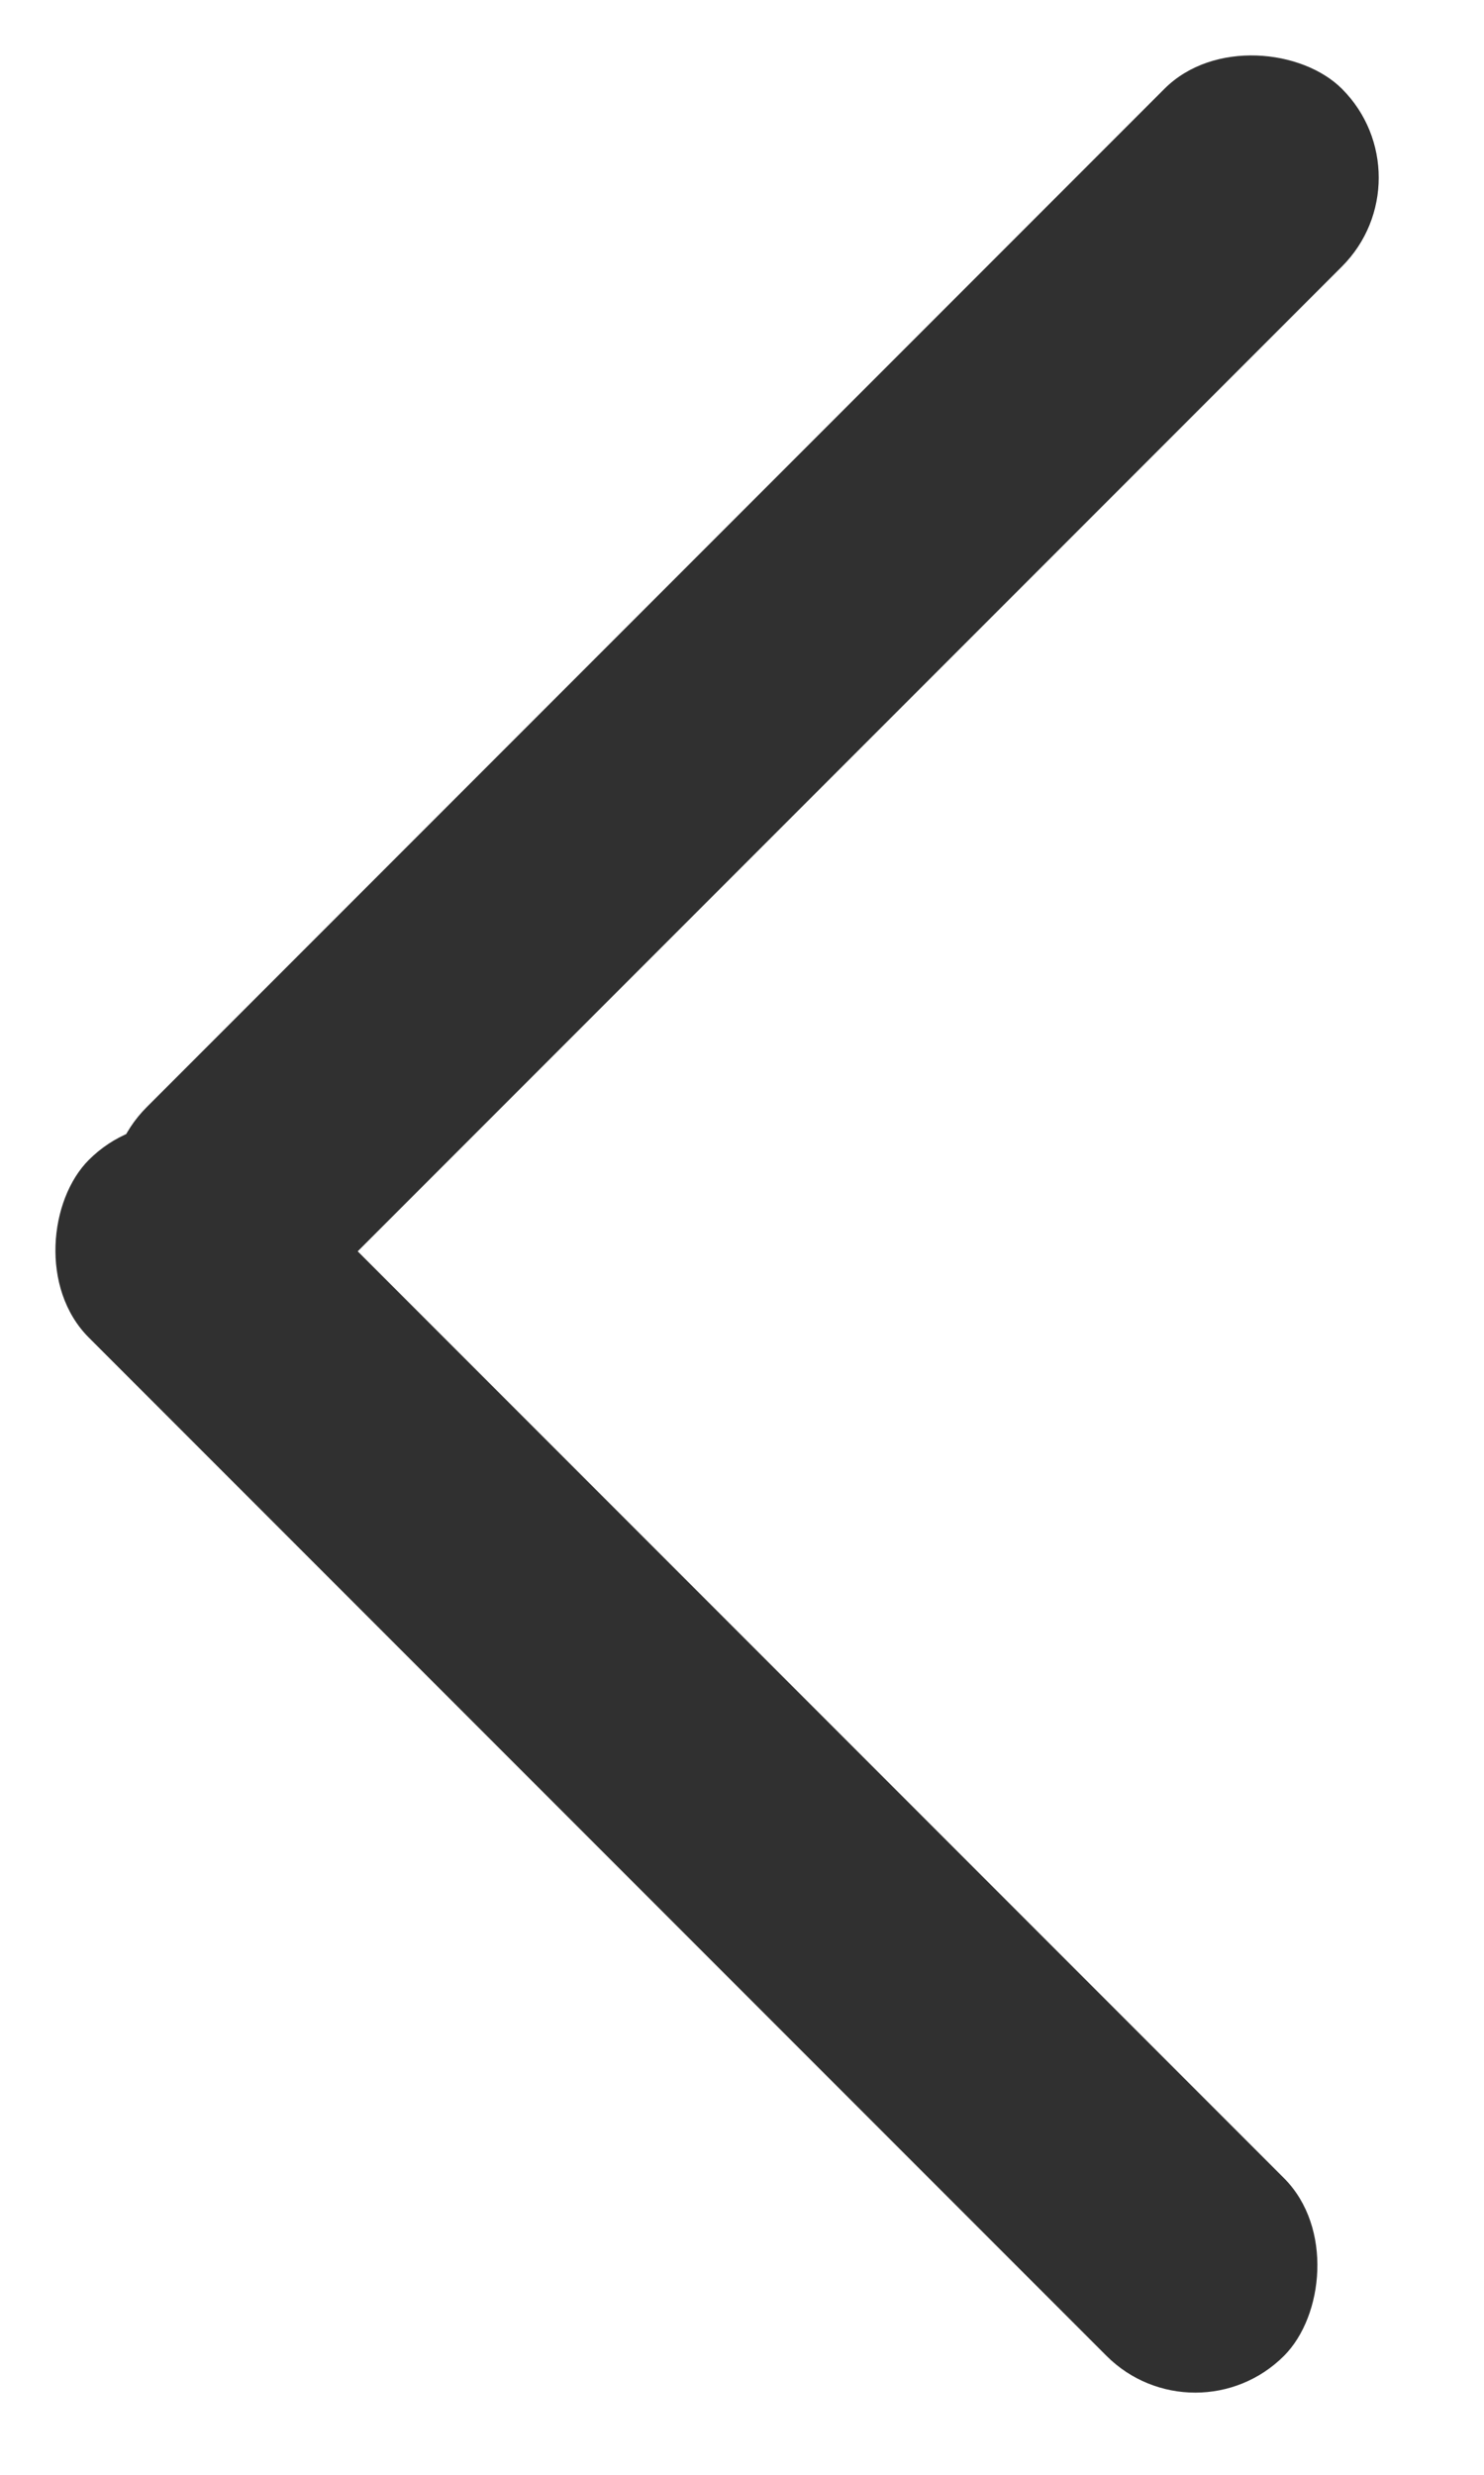 <svg width="15" height="25" viewBox="0 0 15 25" fill="none" xmlns="http://www.w3.org/2000/svg">
<rect x="1.795" y="10.82" width="17.085" height="2.538" rx="1.269" transform="rotate(45 1.795 10.82)" fill="#303030"/>
<rect x="0.586" y="12.081" width="17.085" height="2.538" rx="1.269" transform="rotate(-45 0.586 12.081)" fill="#303030"/>
</svg>
